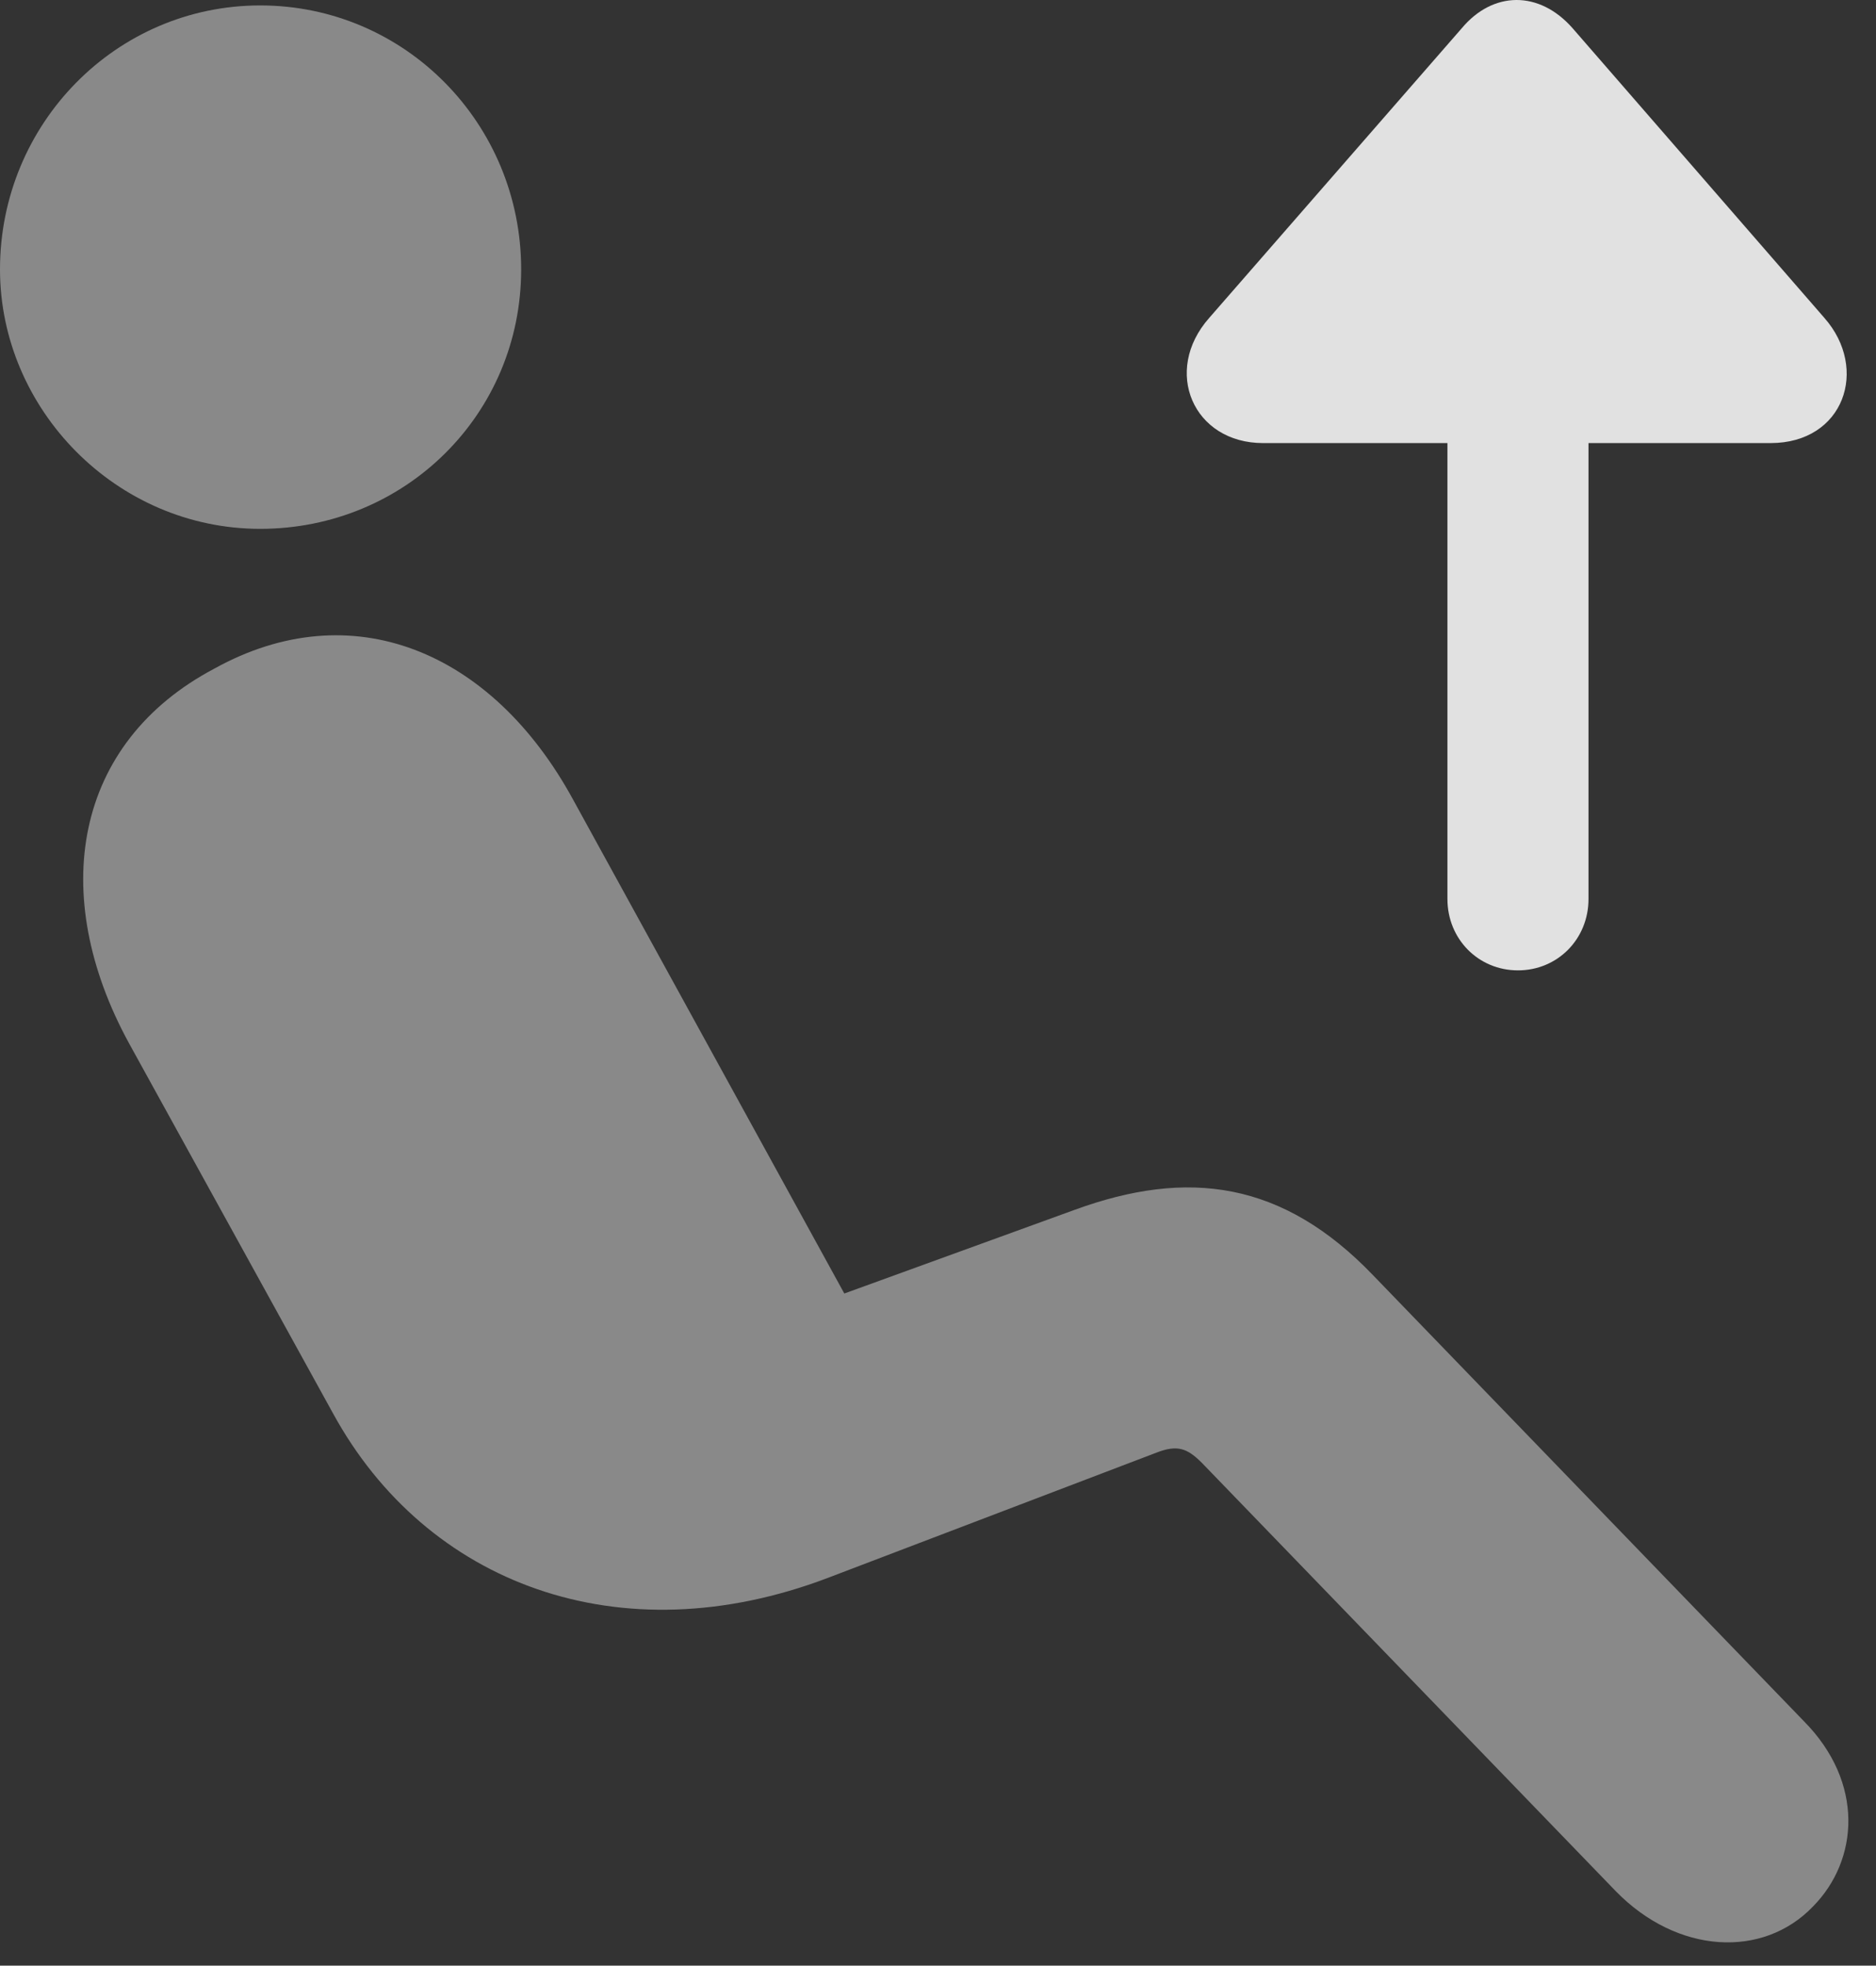 <?xml version="1.0" encoding="UTF-8"?>
<!--Generator: Apple Native CoreSVG 341-->
<!DOCTYPE svg
PUBLIC "-//W3C//DTD SVG 1.1//EN"
       "http://www.w3.org/Graphics/SVG/1.1/DTD/svg11.dtd">
<svg version="1.1" xmlns="http://www.w3.org/2000/svg" xmlns:xlink="http://www.w3.org/1999/xlink" viewBox="0 0 24.15 25.305">
 <rect x="0" y="0" width="24.15" height="25.305" fill="#333333" stroke="none"/>
 <g>
  <rect height="25.305" opacity="0" width="24.15" x="0" y="0"/>
  <path d="M3.35 6.808C1.494 6.808 0 5.265 0 3.468C0 1.593 1.494 0.07 3.35 0.07C5.215 0.07 6.709 1.593 6.709 3.468C6.709 5.333 5.215 6.808 3.35 6.808ZM23.34 24.542C22.695 25.216 21.592 25.157 20.801 24.347L15.469 18.829C15.283 18.644 15.156 18.595 14.883 18.702L10.654 20.314C7.979 21.329 5.488 20.392 4.287 18.195L1.66 13.429C0.615 11.515 0.947 9.562 2.764 8.605C4.512 7.638 6.328 8.361 7.383 10.304L10.869 16.652L13.828 15.577C15.293 15.04 16.514 15.206 17.676 16.417L23.223 22.159C24.004 22.95 23.926 23.947 23.34 24.542Z" fill="white" fill-opacity="0.425"/>
  <path d="M16.26 5.704L22.793 5.704C23.74 5.704 24.062 4.747 23.486 4.093L20.244 0.363C19.814-0.126 19.219-0.116 18.818 0.363L15.566 4.093C14.961 4.777 15.361 5.704 16.26 5.704ZM20.449 11.573L20.449 3.312C20.449 2.794 20.049 2.394 19.541 2.394C19.033 2.394 18.633 2.794 18.633 3.312L18.633 11.573C18.633 12.091 19.033 12.492 19.541 12.492C20.049 12.492 20.449 12.091 20.449 11.573Z" fill="white" fill-opacity="0.85"/>
 </g>
</svg>
